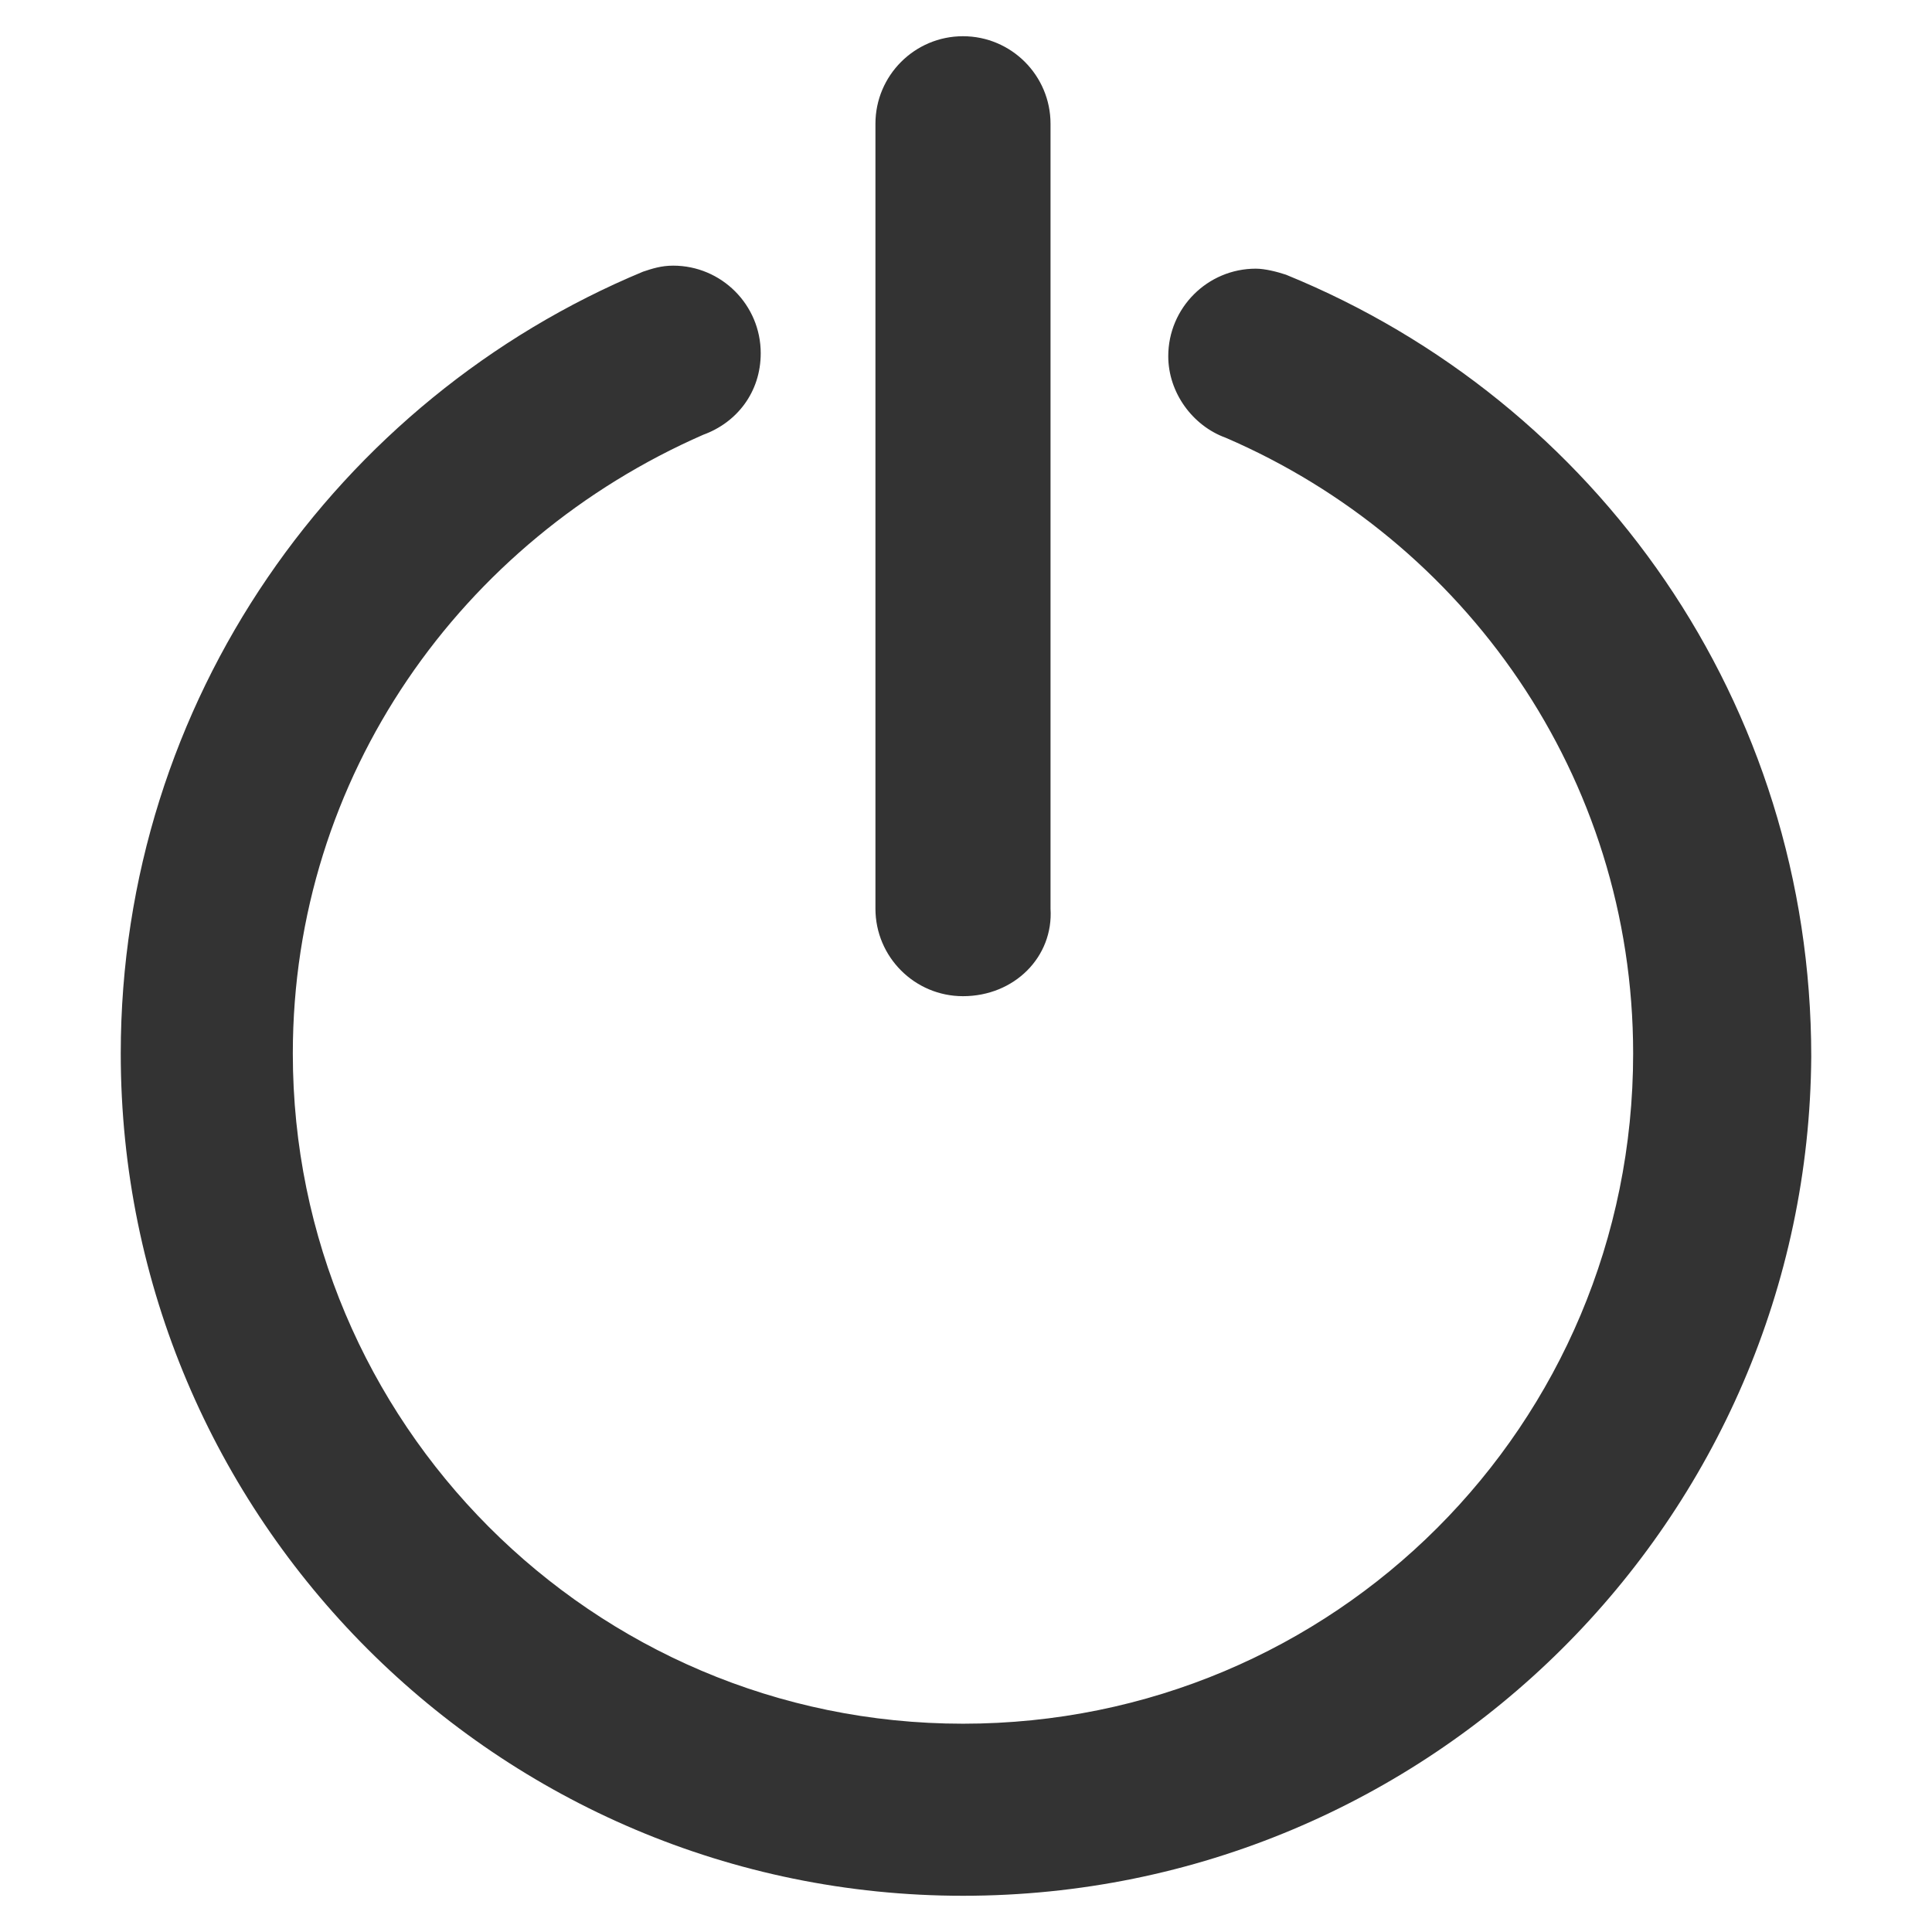 <?xml version="1.0" standalone="no"?><!DOCTYPE svg PUBLIC "-//W3C//DTD SVG 1.1//EN" "http://www.w3.org/Graphics/SVG/1.1/DTD/svg11.dtd"><svg t="1538278575697" class="icon" style="" viewBox="0 0 1024 1024" version="1.1" xmlns="http://www.w3.org/2000/svg" p-id="1041" xmlns:xlink="http://www.w3.org/1999/xlink" width="200" height="200"><defs><style type="text/css"></style></defs><path d="M510.4 1004.8C264 1004.8 64 804.8 64 558.4 64 371.2 179.2 211.2 340.8 144c4.8-1.6 9.6-3.2 16-3.2 25.6 0 46.4 20.8 46.4 46.4 0 20.8-12.8 36.8-30.4 43.2-128 56-217.6 180.8-217.6 328 0 195.2 158.4 355.2 355.2 355.2s355.2-158.4 355.2-355.2c0-147.2-89.6-272-216-326.4-17.6-6.4-30.4-24-30.4-43.2 0-25.6 20.8-46.4 46.4-46.4 4.8 0 11.2 1.6 16 3.2C846.4 212.8 960 372.8 960 560c-1.6 244.8-201.6 444.8-449.6 444.8z m0-476.8c-25.6 0-46.4-20.8-46.4-46.4v-416c0-25.6 20.8-46.4 46.4-46.4s46.4 20.8 46.4 46.4v416c1.6 25.6-19.2 46.4-46.4 46.4z" fill="#333333" p-id="1042"></path></svg>